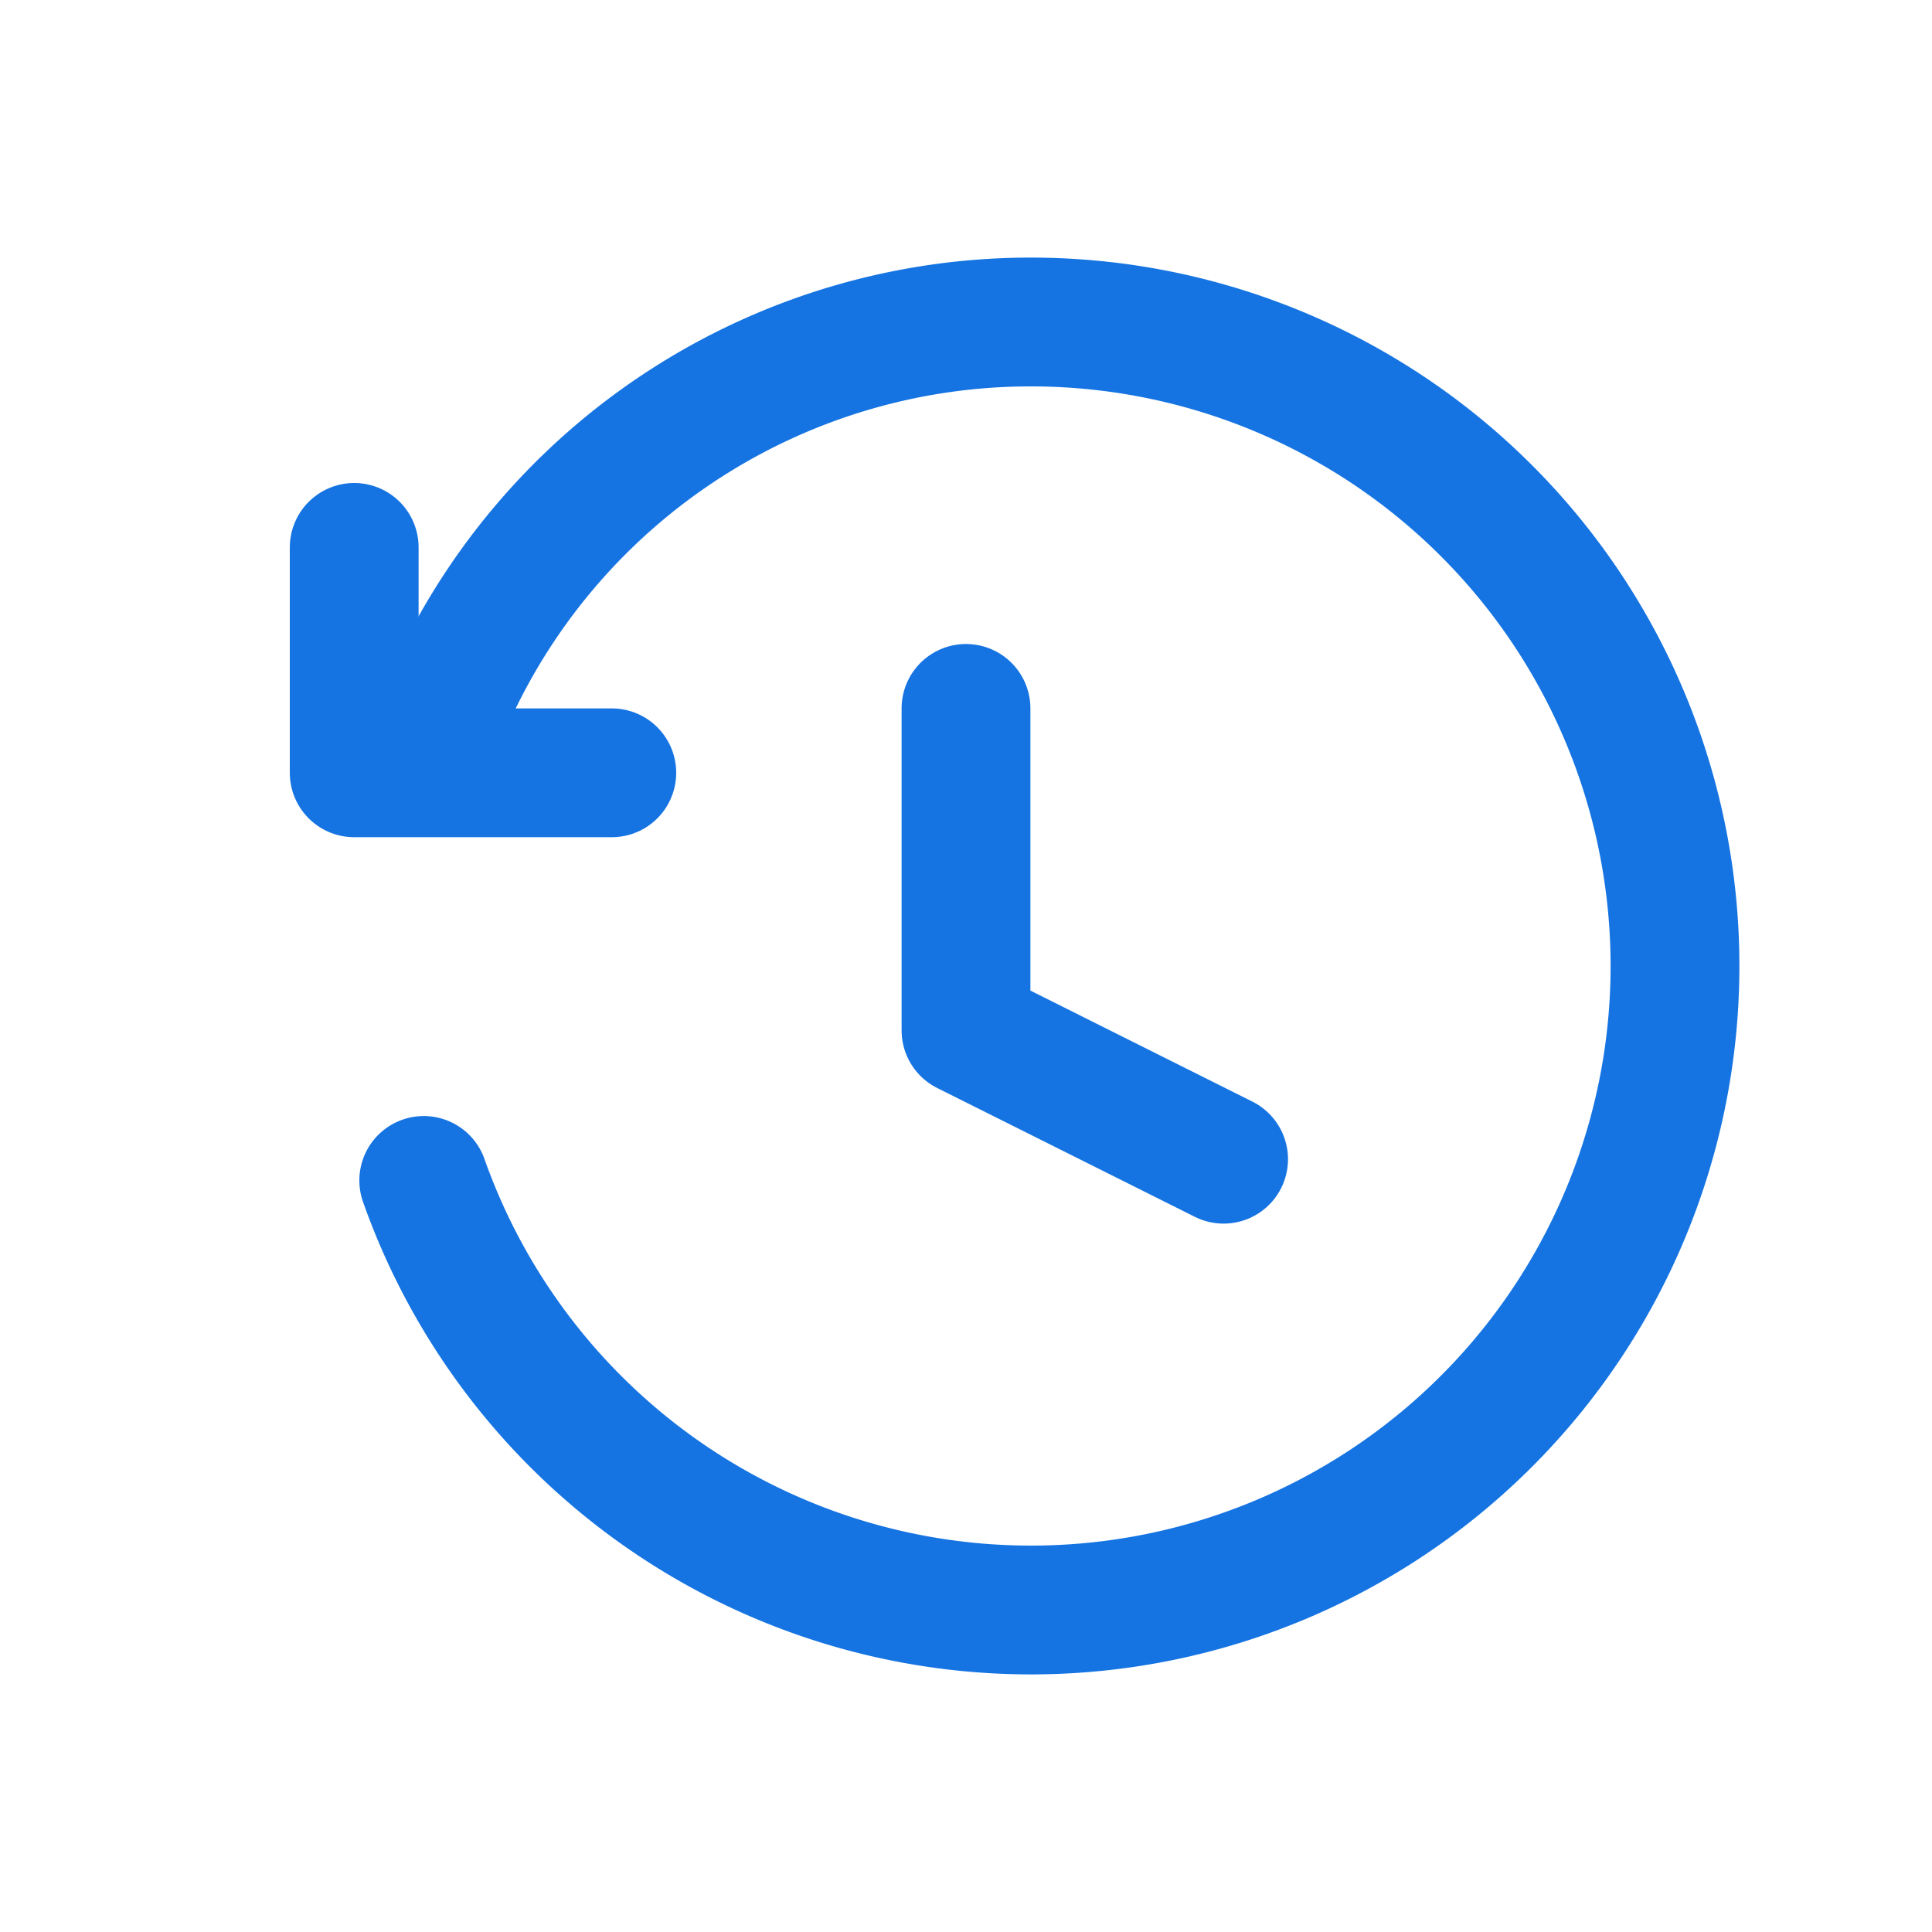 <svg xmlns="http://www.w3.org/2000/svg" viewBox="0 0 30 30"><path fill="none" stroke="#1574e2" stroke-linecap="round" stroke-linejoin="round" stroke-width="2" d="M15 11v5l4 2M5.5 8.5V12h4" class="colorStroke000000 svgStroke"></path><path fill="none" stroke="#1574e2" stroke-linecap="round" stroke-linejoin="round" stroke-width="2" d="m6 11.67 1.11-1.11A9.89 9.89 0 0 1 16 5a10 10 0 1 1-9.42 13.33" class="colorStroke000000 svgStroke"></path></svg>